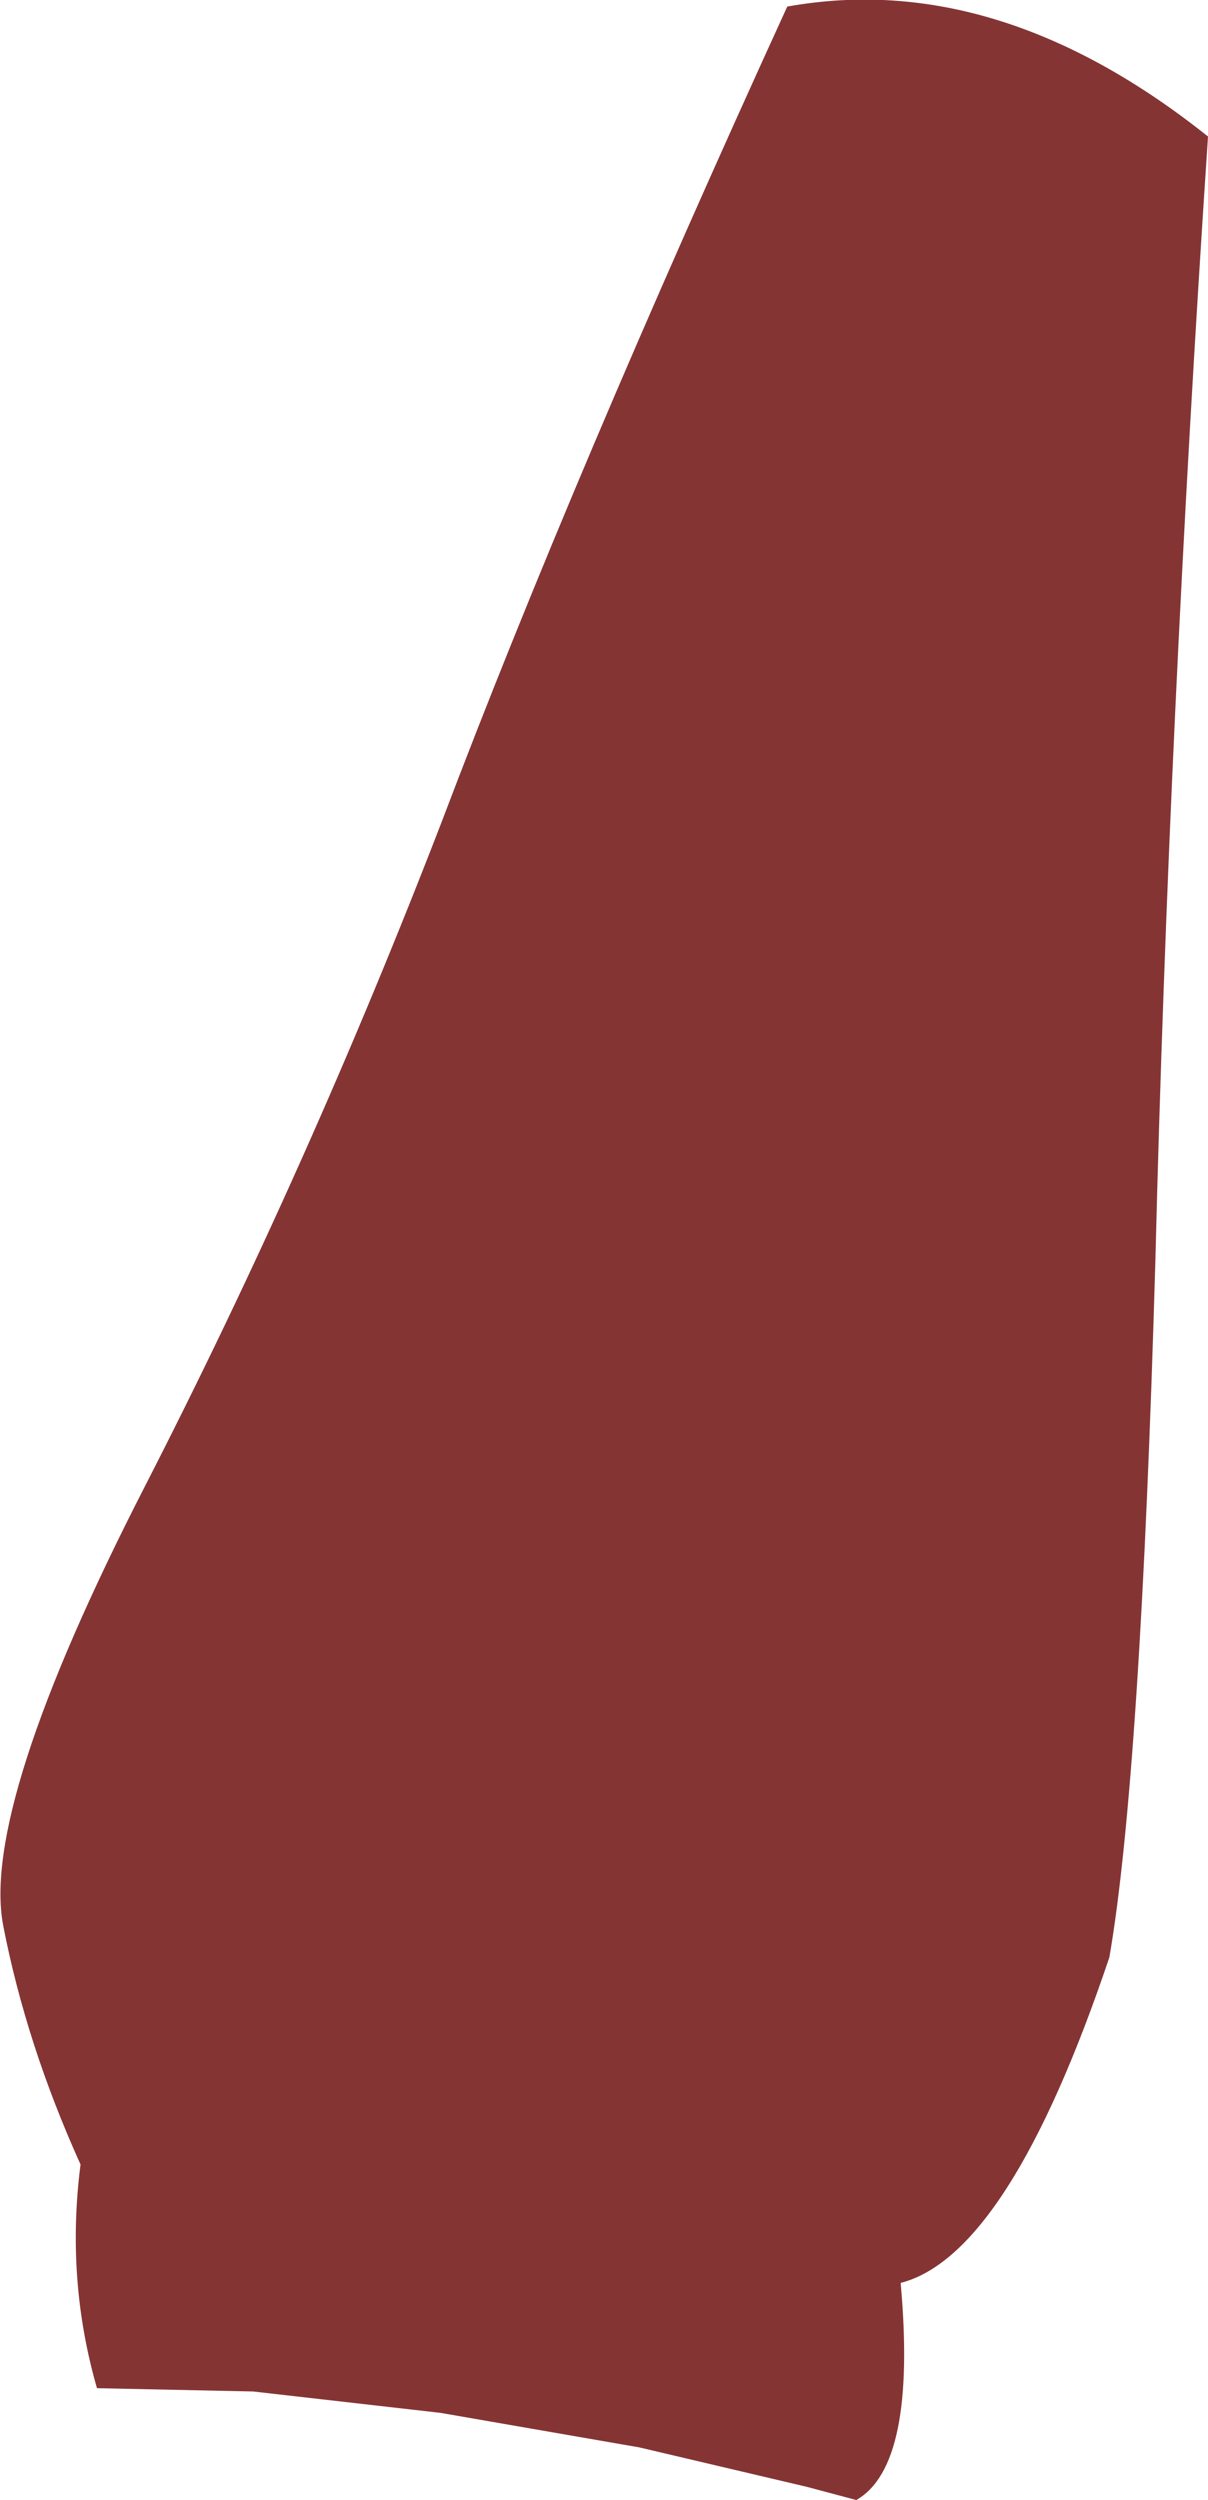 <?xml version="1.0" encoding="UTF-8" standalone="no"?>
<svg xmlns:xlink="http://www.w3.org/1999/xlink" height="76.0px" width="36.75px" xmlns="http://www.w3.org/2000/svg">
  <g transform="matrix(1.0, 0.0, 0.0, 1.0, 18.4, 38.0)">
    <path d="M5.55 -37.8 Q11.95 -38.95 18.35 -33.85 17.15 -15.85 16.75 0.3 16.3 16.0 15.35 21.5 12.3 30.55 9.0 31.4 9.5 36.95 7.65 38.0 L6.15 37.6 1.05 36.4 -5.0 35.35 -10.7 34.7 -15.45 34.6 Q-16.4 31.3 -15.95 27.8 -17.6 24.15 -18.3 20.55 -19.0 16.95 -14.0 7.2 -9.0 -2.55 -4.95 -13.05 -0.95 -23.6 5.55 -37.8" fill="#853434" fill-rule="evenodd" stroke="none"/>
  </g>
</svg>

